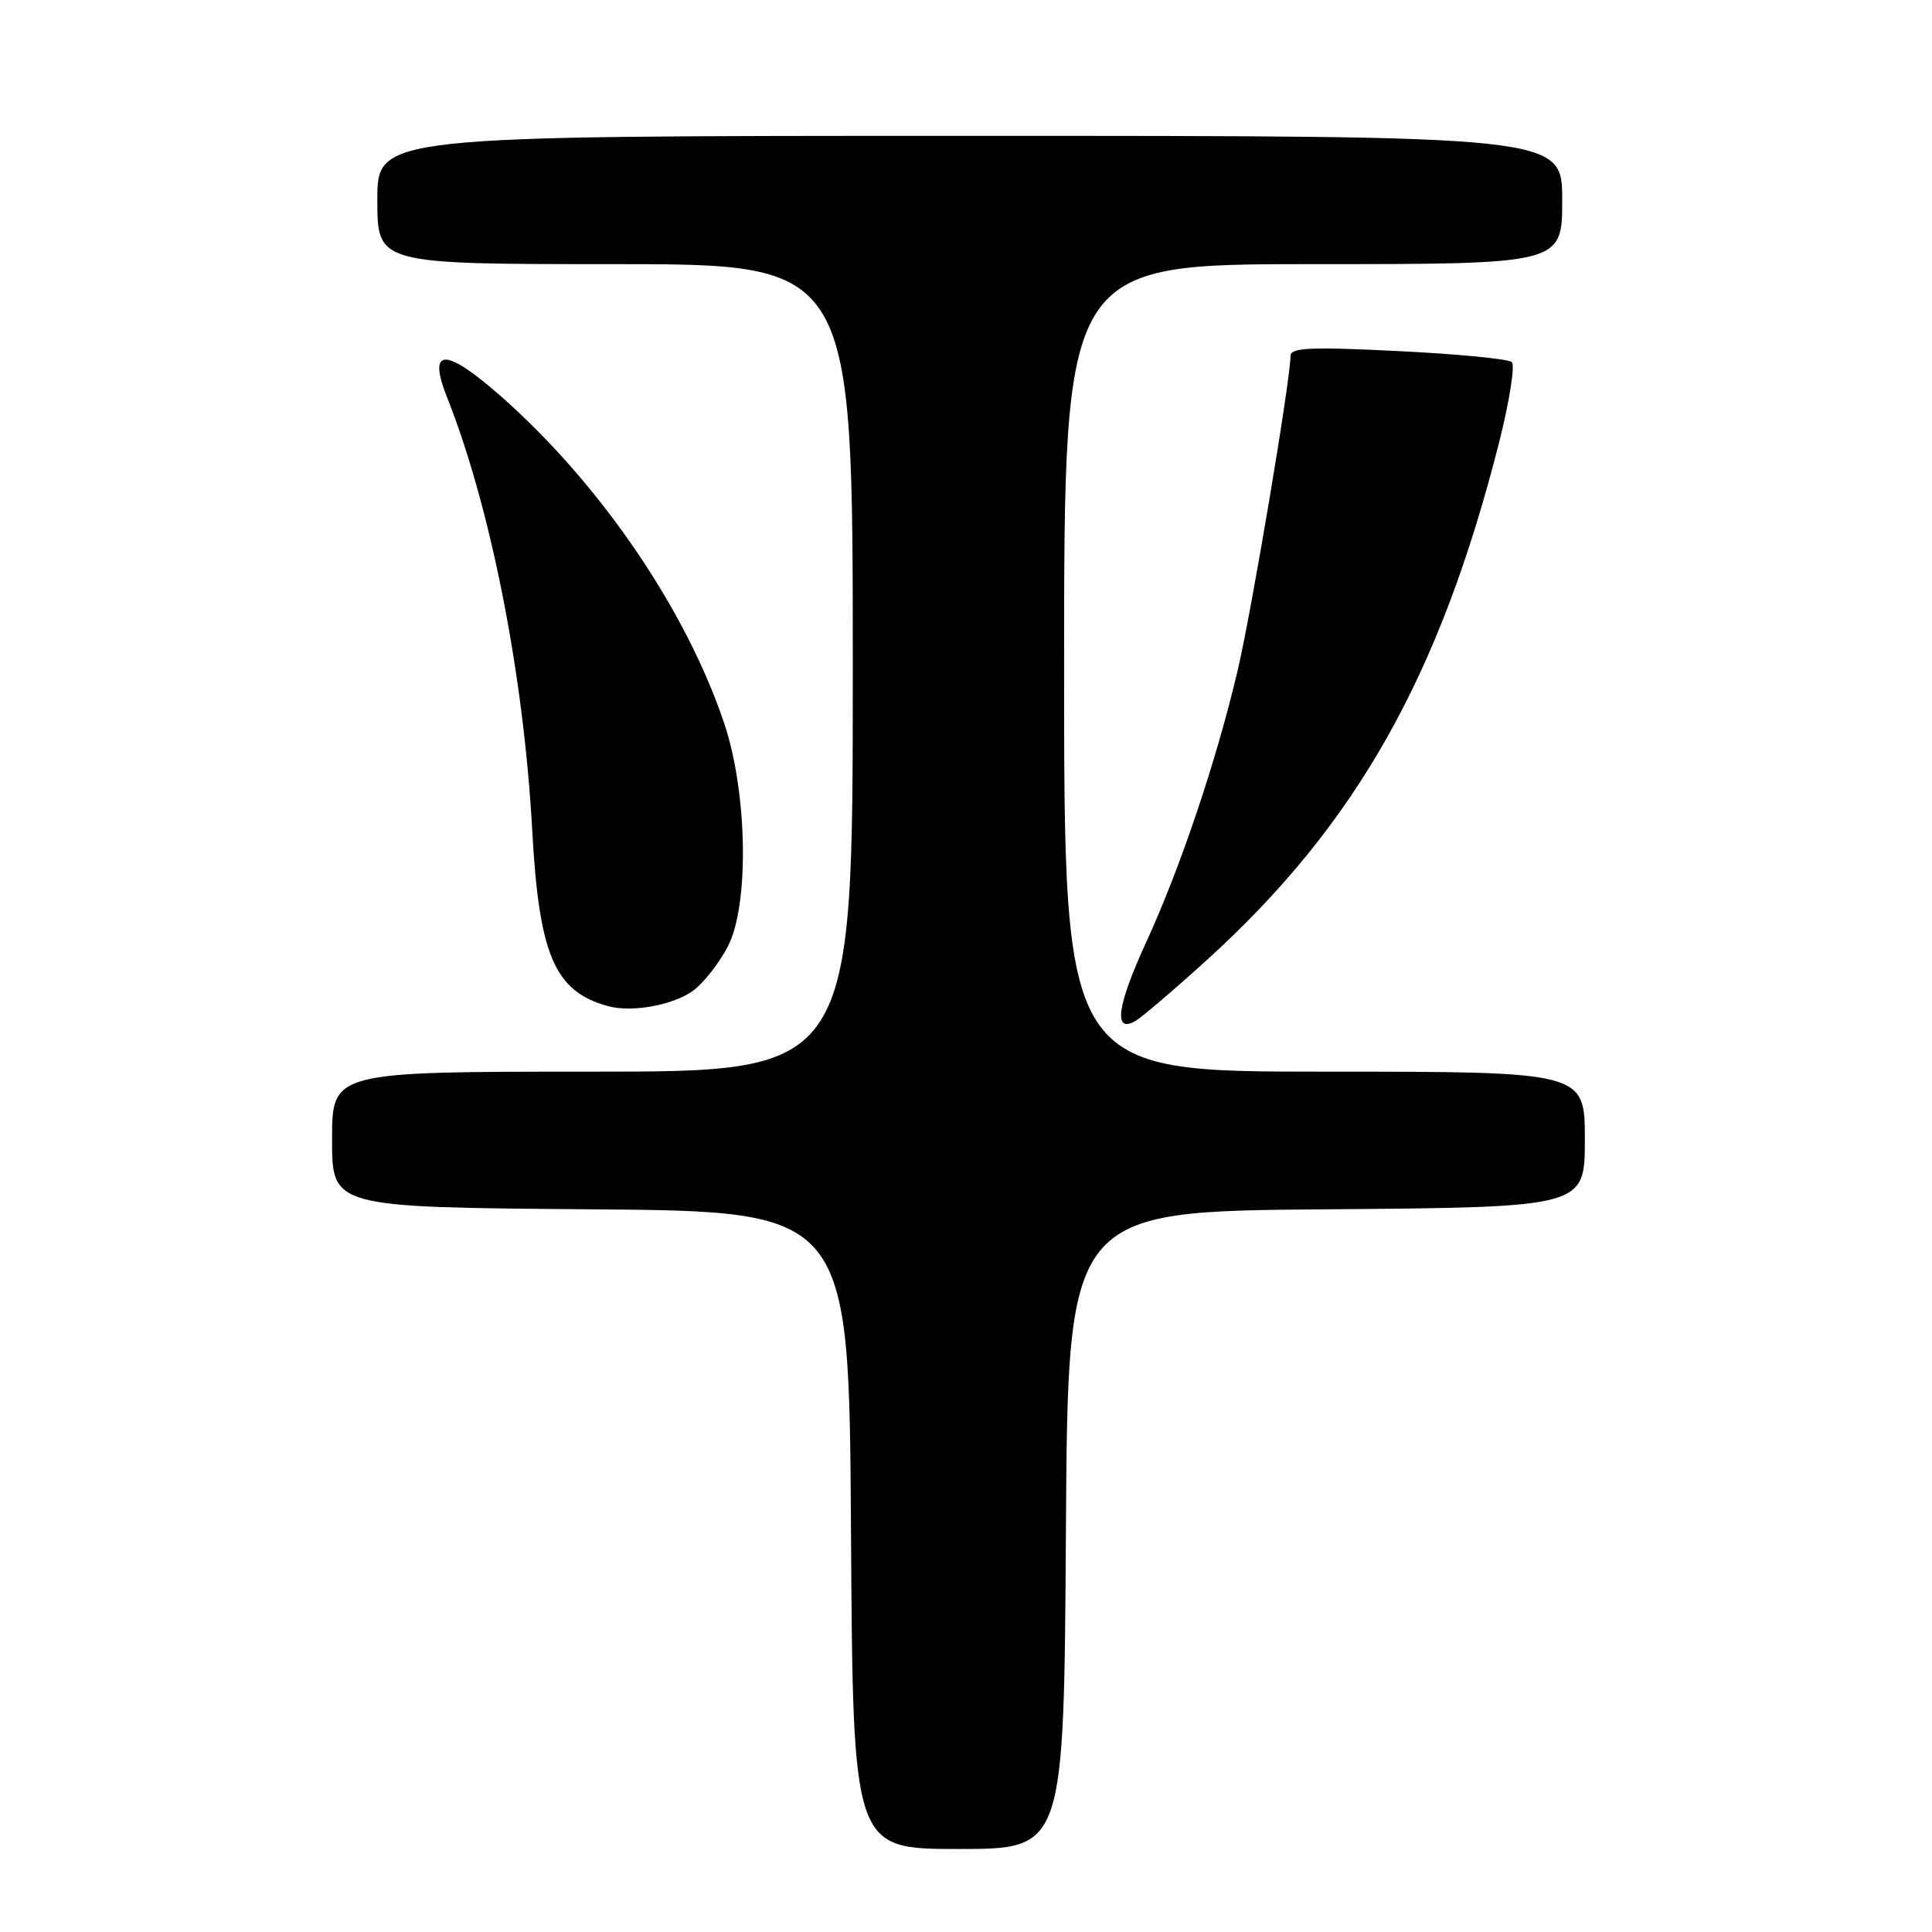 <?xml version="1.0" encoding="UTF-8" standalone="no"?>
<!DOCTYPE svg PUBLIC "-//W3C//DTD SVG 1.1//EN" "http://www.w3.org/Graphics/SVG/1.1/DTD/svg11.dtd" >
<svg xmlns="http://www.w3.org/2000/svg" xmlns:xlink="http://www.w3.org/1999/xlink" version="1.1" viewBox="0 0 256 256">
 <g >
 <path fill="currentColor"
d=" M 141.24 202.75 C 141.50 160.50 141.50 160.50 175.75 160.24 C 210.00 159.97 210.00 159.97 210.00 150.99 C 210.00 142.00 210.00 142.00 175.50 142.00 C 141.00 142.00 141.00 142.00 141.00 88.50 C 141.00 35.00 141.00 35.00 174.00 35.00 C 207.00 35.00 207.00 35.00 207.00 26.50 C 207.00 18.00 207.00 18.00 128.50 18.00 C 50.00 18.00 50.00 18.00 50.00 26.50 C 50.00 35.00 50.00 35.00 81.50 35.00 C 113.00 35.00 113.00 35.00 113.00 88.50 C 113.00 142.00 113.00 142.00 78.50 142.00 C 44.00 142.00 44.00 142.00 44.00 150.99 C 44.00 159.97 44.00 159.97 78.25 160.24 C 112.50 160.50 112.50 160.50 112.76 202.75 C 113.02 245.00 113.02 245.00 127.00 245.00 C 140.98 245.00 140.98 245.00 141.24 202.75 Z  M 159.89 127.23 C 179.68 109.27 190.78 89.61 198.64 58.62 C 200.01 53.19 200.77 48.40 200.32 47.98 C 199.87 47.56 193.09 46.90 185.25 46.52 C 173.64 45.94 171.00 46.06 171.00 47.16 C 170.99 50.35 165.85 80.97 163.99 88.86 C 161.16 100.87 156.42 114.96 151.83 124.95 C 148.00 133.29 147.51 136.94 150.43 135.30 C 151.23 134.85 155.49 131.22 159.89 127.23 Z  M 91.91 131.22 C 93.26 130.21 95.29 127.61 96.43 125.44 C 99.29 119.99 99.06 105.12 95.98 95.90 C 90.94 80.85 79.62 64.22 66.50 52.62 C 58.99 45.98 56.59 46.00 59.25 52.68 C 65.03 67.25 69.40 89.45 70.52 109.98 C 71.43 126.58 73.48 131.36 80.54 133.31 C 83.75 134.20 89.28 133.18 91.91 131.22 Z "/>
</g>
</svg>